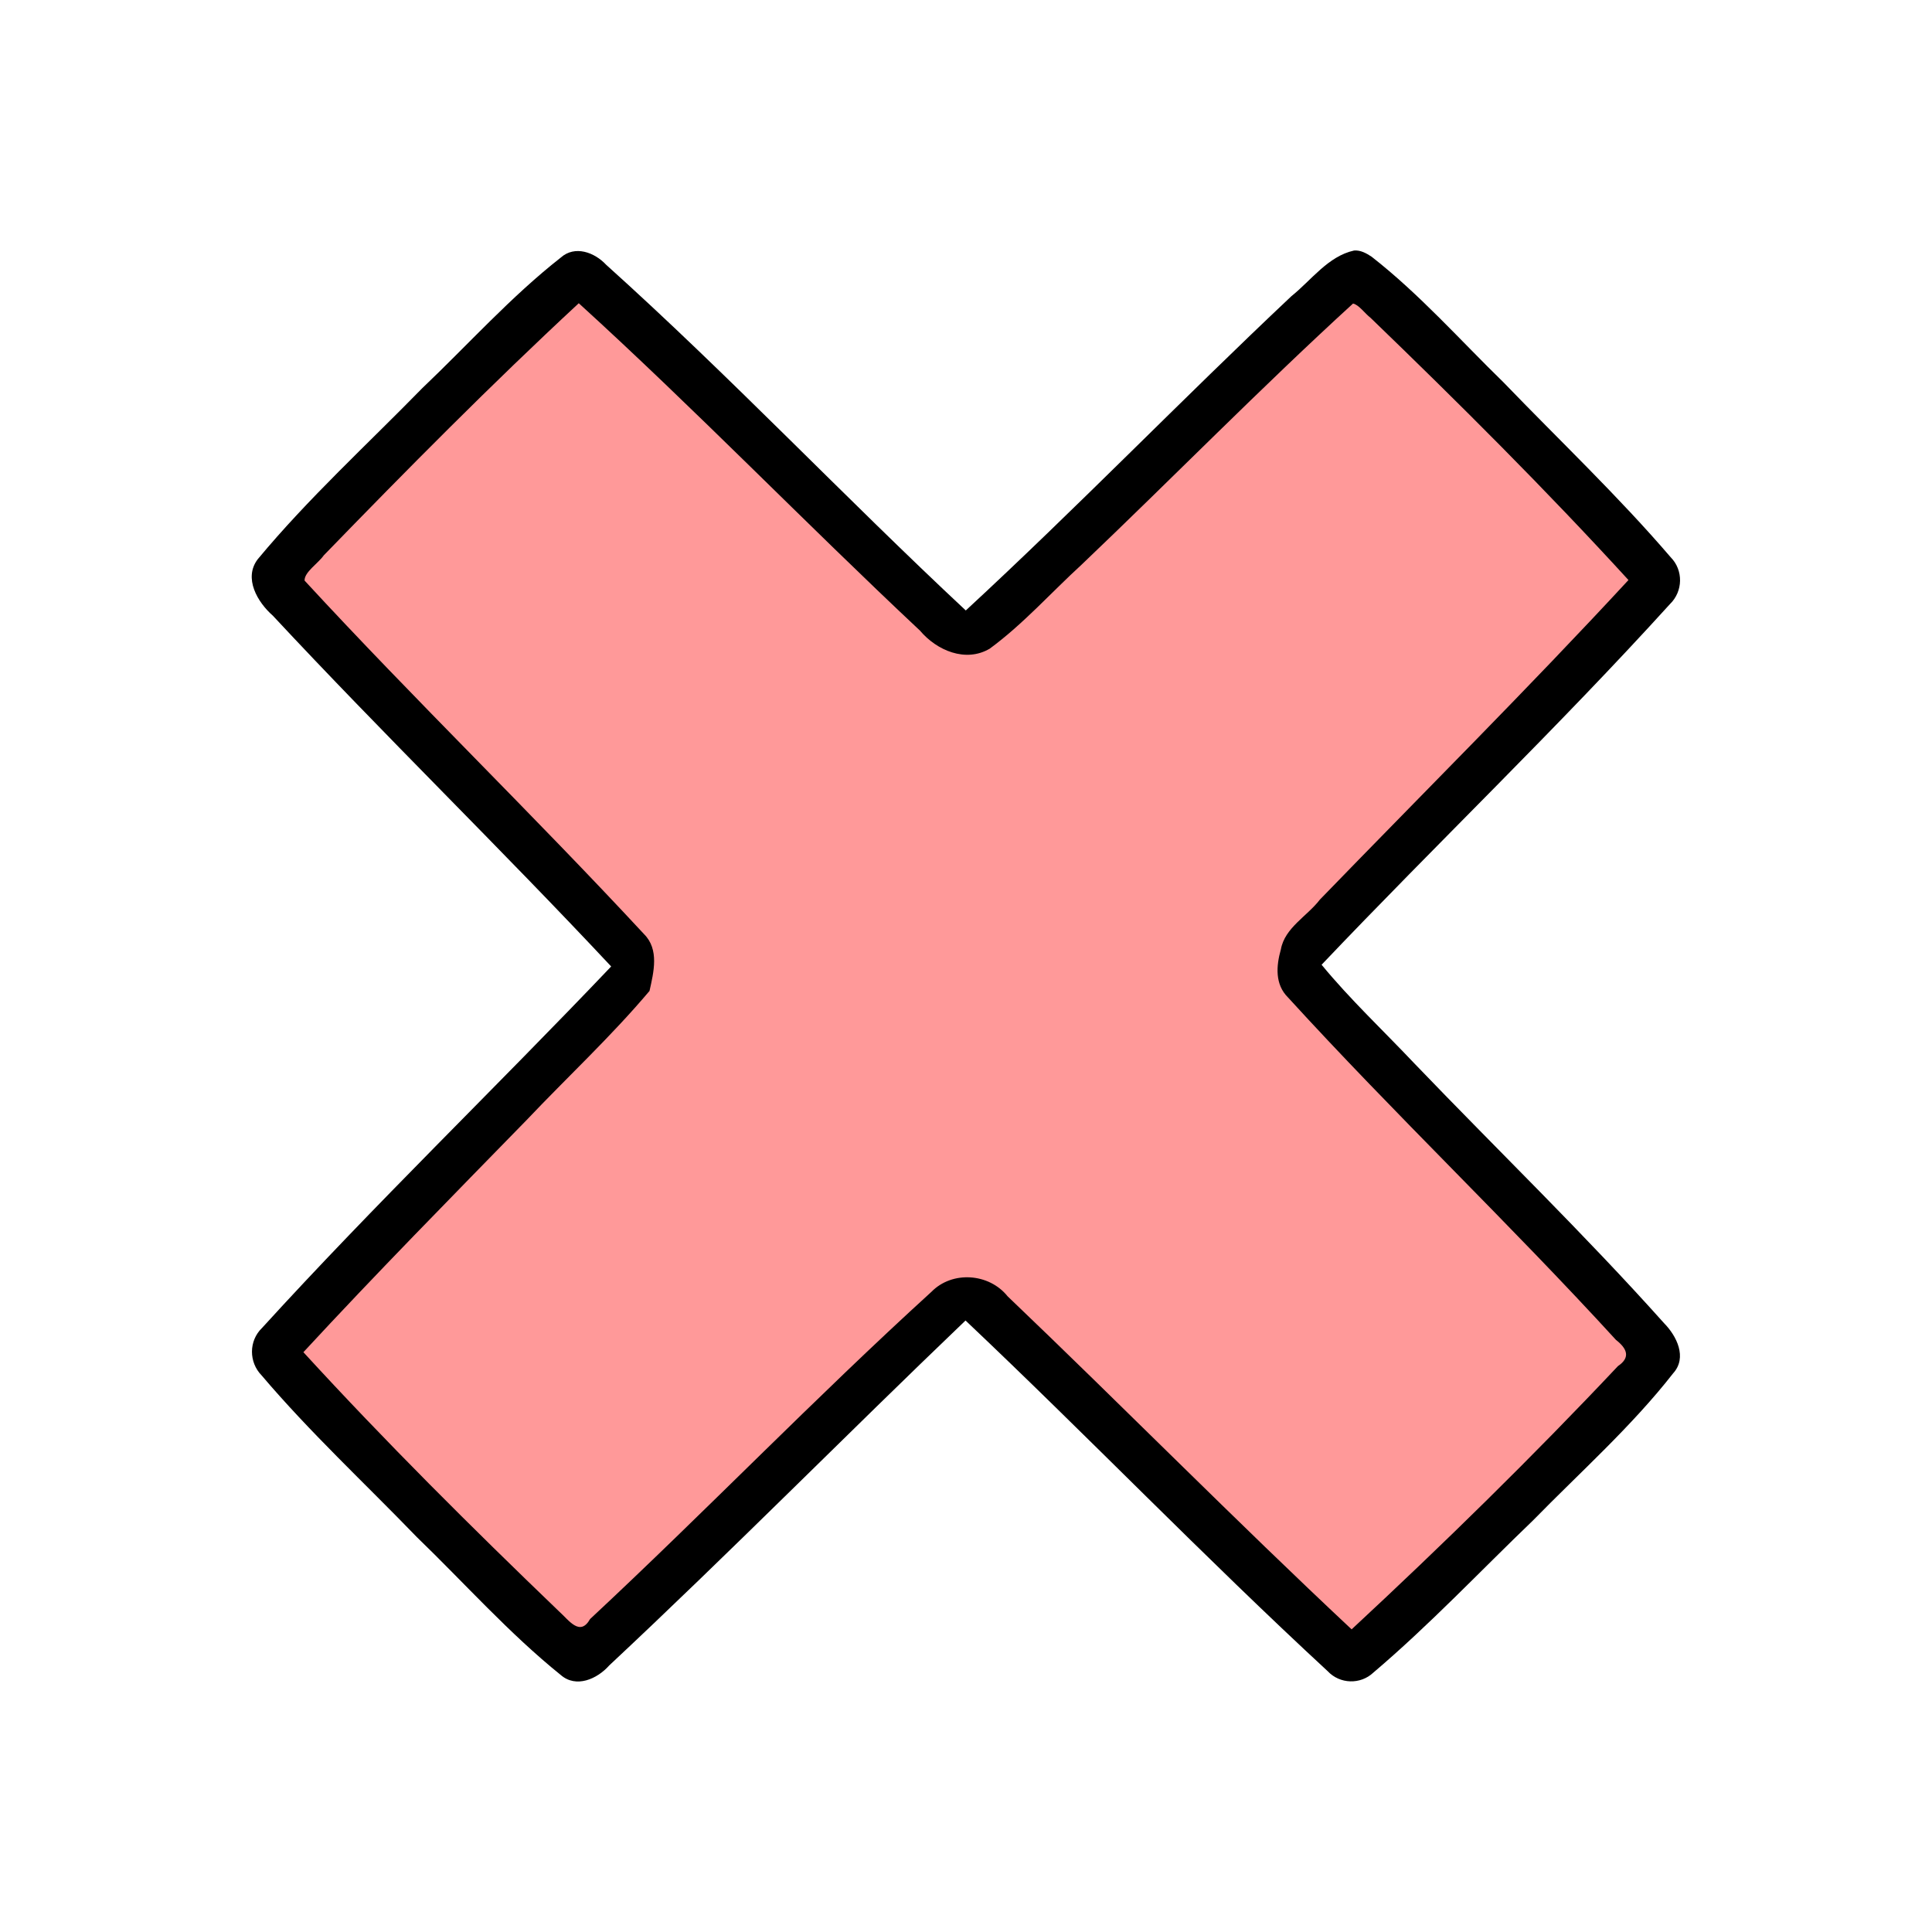 <?xml version="1.0" encoding="UTF-8" standalone="no"?>
<svg
   width="1.707in"
   height="1.707in"
   viewBox="0 0 512 512"
   version="1.1"
   id="svg312"
   xmlns="http://www.w3.org/2000/svg"
   xmlns:svg="http://www.w3.org/2000/svg">
  <defs
     id="defs316" />
  <g
     id="g9315">
    <path
       id="Selection"
       fill="none"
       stroke="#000000"
       stroke-width="1"
       d="m 153,74 c 0,0 27,26 27,26 0,0 49,49 49,49 0,0 19,19 19,19 0,0 8,5.96 8,5.96 0,0 8,-5.96 8,-5.96 0,0 19,-19 19,-19 0,0 49,-49 49,-49 0,0 27,-26 27,-26 0,0 52,52 52,52 0,0 27,28 27,28 0,0 -75,75 -75,75 0,0 -19,19 -19,19 0,0 -5.96,8 -5.96,8 0,0 5.96,8 5.96,8 0,0 19,19 19,19 0,0 49,49 49,49 0,0 26,27 26,27 0,0 -52,52 -52,52 0,0 -28,27 -28,27 0,0 -75,-75 -75,-75 0,0 -19,-19 -19,-19 0,0 -8,-5.96 -8,-5.96 0,0 -8,5.96 -8,5.96 0,0 -19,19 -19,19 0,0 -49,49 -49,49 0,0 -27,26 -27,26 0,0 -52,-52 -52,-52 0,0 -27,-28 -27,-28 0,0 75,-75 75,-75 0,0 19,-19 19,-19 0,0 5.96,-8 5.96,-8 0,0 -5.96,-8 -5.96,-8 0,0 -19,-19 -19,-19 0,0 -49,-49 -49,-49 0,0 -26,-27 -26,-27 0,0 79,-79 79,-79 z" />
    <path
       style="fill:#000000;stroke-width:452.438"
       d="M 114.469,23.366 C 105.281,31.894 96.575,40.926 87.586,49.663 85.703,51.408 83.954,53.401 81.895,54.898 77.169,50.864 72.937,46.279 68.463,41.971 62.114,35.771 55.949,29.375 49.397,23.39 c -1.307,-0.49 -1.983,1.403 -2.949,2.013 -7.676,7.677 -15.353,15.354 -23.029,23.032 -0.579,1.205 1.167,1.94 1.697,2.866 9.786,10.231 19.986,20.071 29.68,30.379 0.108,0.858 -1.077,1.585 -1.595,2.295 -9.771,10.19 -20.044,19.969 -29.781,30.218 -0.352,1.253 1.29,1.917 1.877,2.845 7.621,7.883 15.398,15.615 23.107,23.411 1.243,0.56 2.016,-1.214 2.975,-1.782 10.025,-9.594 19.64,-19.613 29.75,-29.118 0.451,-0.531 0.996,-0.79 1.457,-0.11 7.899,7.36 15.48,15.258 23.21,22.869 2.829,2.745 5.533,5.675 8.439,8.305 1.211,0.23 1.861,-1.442 2.801,-2.031 7.904,-7.615 15.629,-15.413 23.386,-23.178 0.578,-1.205 -1.167,-1.941 -1.697,-2.867 -9.655,-10.085 -19.7,-19.791 -29.295,-29.934 -0.881,-0.655 -0.051,-1.297 0.452,-1.86 9.893,-10.57 20.52,-20.503 30.49,-31.027 0.535,-1.195 -1.133,-1.883 -1.677,-2.758 -7.668,-7.939 -15.497,-15.72 -23.257,-23.568 -0.36,-0.226 -0.595,-0.235 -0.968,-0.025 z"
       id="path558"
       transform="scale(3.125)" />
    <path
       style="fill:#000000;stroke-width:452.438"
       d="m 48.733,22.56 c -2.438,1.804 -4.461,4.171 -6.696,6.233 -6.281,6.281 -12.709,12.429 -18.731,18.96 -0.941,0.748 -0.723,2.028 0.141,2.737 8.338,8.958 17.116,17.509 25.634,26.288 1.571,1.738 3.493,3.331 4.771,5.252 -9.972,10.625 -20.558,20.66 -30.486,31.325 -0.832,0.636 -0.934,1.782 -0.093,2.468 6.206,6.84 12.881,13.241 19.354,19.826 2.016,1.865 3.826,4.028 6.062,5.62 1.444,-0.015 2.325,-1.561 3.409,-2.334 10.068,-9.568 19.756,-19.539 29.823,-29.096 10.172,9.63 19.952,19.848 30.129,29.547 0.949,0.616 1.828,2.381 3.152,1.732 3.579,-2.848 6.633,-6.314 9.95,-9.459 5.17,-5.242 10.583,-10.257 15.52,-15.721 0.983,-0.856 0.277,-2.082 -0.503,-2.781 -9.614,-10.321 -19.804,-20.093 -29.458,-30.376 -1.166,-0.711 -0.317,-1.449 0.391,-2.116 9.626,-10.211 19.809,-19.897 29.369,-30.176 0.827,-0.635 0.935,-1.776 0.1,-2.463 -6.127,-6.775 -12.737,-13.097 -19.135,-19.614 -2.097,-1.94 -3.971,-4.199 -6.307,-5.843 -1.359,-0.016 -2.171,1.5 -3.2,2.194 -10.092,9.525 -19.726,19.533 -29.833,29.03 -0.799,-0.069 -1.575,-1.27 -2.319,-1.825 C 69.961,42.577 60.539,32.761 50.558,23.533 50.017,23.141 49.478,22.44 48.733,22.56 Z"
       id="path560"
       transform="scale(3.125)" />
    <path
       style="fill:#000000;stroke-width:452.438"
       d="m 114.769,21.89 c -1.933,0.633 -3.198,2.476 -4.744,3.717 C 100.556,34.607 91.447,43.975 81.889,52.875 71.758,43.401 62.212,33.282 51.984,23.895 c -1.046,-0.701 -2.085,-2.349 -3.515,-1.88 -3.359,2.45 -6.144,5.613 -9.183,8.439 -5.751,5.761 -11.634,11.416 -17.033,17.51 -0.896,1.663 0.798,3.031 1.783,4.153 9.427,10.15 19.441,19.76 28.892,29.865 -9.74,10.133 -19.846,19.916 -29.413,30.213 -0.847,0.944 -2.171,2.32 -1.113,3.606 3.32,4.04 7.205,7.589 10.804,11.38 4.826,4.762 9.412,9.793 14.569,14.203 1.028,1.125 2.525,0.316 3.355,-0.606 10.416,-9.789 20.438,-20 30.764,-29.877 10.306,9.772 20.136,20.032 30.528,29.715 0.866,0.846 2.242,1.934 3.382,0.873 4.797,-4.031 9.062,-8.66 13.591,-12.985 4.028,-4.115 8.359,-7.976 11.972,-12.472 1.25,-1.4 -0.353,-2.947 -1.269,-3.983 -9.449,-10.149 -19.486,-19.806 -28.916,-29.922 -0.29,-0.611 0.911,-1.167 1.197,-1.729 9.287,-9.724 19.002,-19.044 28.114,-28.936 0.855,-0.9 1.969,-2.301 0.891,-3.48 -3.905,-4.687 -8.421,-8.833 -12.622,-13.252 -4.242,-4.16 -8.206,-8.649 -12.826,-12.398 -0.346,-0.228 -0.735,-0.468 -1.166,-0.443 z"
       id="path562"
       transform="scale(3.125)" />
    <path
       style="fill:#000000;stroke-width:452.438"
       d="m 114.829,21.245 c -2.207,0.485 -3.633,2.528 -5.323,3.881 C 100.196,33.896 91.294,43.092 81.902,51.769 71.597,42.148 61.892,31.886 51.404,22.453 50.425,21.403 48.753,20.77 47.546,21.851 43.312,25.173 39.704,29.216 35.81,32.918 31.126,37.714 26.147,42.256 21.861,47.418 c -1.235,1.61 -0.018,3.659 1.277,4.792 9.388,10.084 19.284,19.695 28.691,29.749 -9.791,10.292 -20.042,20.158 -29.614,30.662 -1.126,1.088 -1.12,2.898 -0.033,4.012 4.102,4.836 8.771,9.163 13.172,13.722 4.046,3.905 7.804,8.147 12.189,11.68 1.315,1.158 3.111,0.341 4.118,-0.797 10.242,-9.575 20.089,-19.562 30.219,-29.255 10.342,9.78 20.243,20.066 30.708,29.734 1.03,1.104 2.778,1.163 3.878,0.125 4.755,-4.035 9.046,-8.592 13.543,-12.909 4.01,-4.102 8.339,-7.943 11.879,-12.471 1.218,-1.342 0.3,-3.171 -0.781,-4.265 -6.784,-7.588 -14.115,-14.667 -21.159,-22.011 -2.627,-2.78 -5.447,-5.425 -7.872,-8.373 9.763,-10.275 20.015,-20.085 29.54,-30.583 1.113,-1.077 1.155,-2.873 0.058,-3.98 -4.447,-5.186 -9.423,-9.898 -14.162,-14.816 -3.689,-3.593 -7.129,-7.49 -11.197,-10.666 -0.439,-0.29 -0.941,-0.571 -1.487,-0.523 z"
       id="path564"
       transform="scale(3.125)" />
    <path
       style="fill:#ff9999;fill-opacity:1;stroke-width:452.448;stroke-dasharray:none"
       d="m 114.742,25.741 c -7.854,7.18 -15.304,14.794 -23.009,22.134 -2.594,2.375 -4.957,5.043 -7.795,7.13 -2.047,1.213 -4.505,0.154 -5.921,-1.527 C 68.265,44.334 58.968,34.713 49.082,25.715 41.637,32.62 34.502,39.832 27.456,47.097 c -0.487,0.693 -1.654,1.42 -1.627,2.139 9.391,10.185 19.366,19.82 28.784,29.977 1.311,1.304 0.821,3.233 0.468,4.821 -3.244,3.85 -6.961,7.296 -10.425,10.952 -6.367,6.526 -12.725,12.976 -18.927,19.685 6.948,7.583 14.223,14.815 21.668,21.969 0.855,0.765 1.784,2.182 2.647,0.657 9.778,-9.11 19.059,-18.746 28.941,-27.743 1.772,-1.813 4.894,-1.585 6.463,0.376 9.789,9.348 19.291,18.996 29.174,28.245 7.757,-7.205 15.331,-14.621 22.589,-22.329 1.096,-0.735 0.756,-1.496 -0.171,-2.217 -9.044,-9.892 -18.774,-19.138 -27.808,-29.037 -1.129,-1.116 -1.006,-2.679 -0.609,-4.085 0.329,-1.832 2.237,-2.815 3.31,-4.22 8.742,-9.027 17.637,-17.871 26.166,-27.098 -7.031,-7.688 -14.393,-15.022 -21.867,-22.232 -0.481,-0.364 -0.987,-1.111 -1.492,-1.215 z"
       id="path637"
       transform="scale(3.125)" />
  </g>
</svg>
